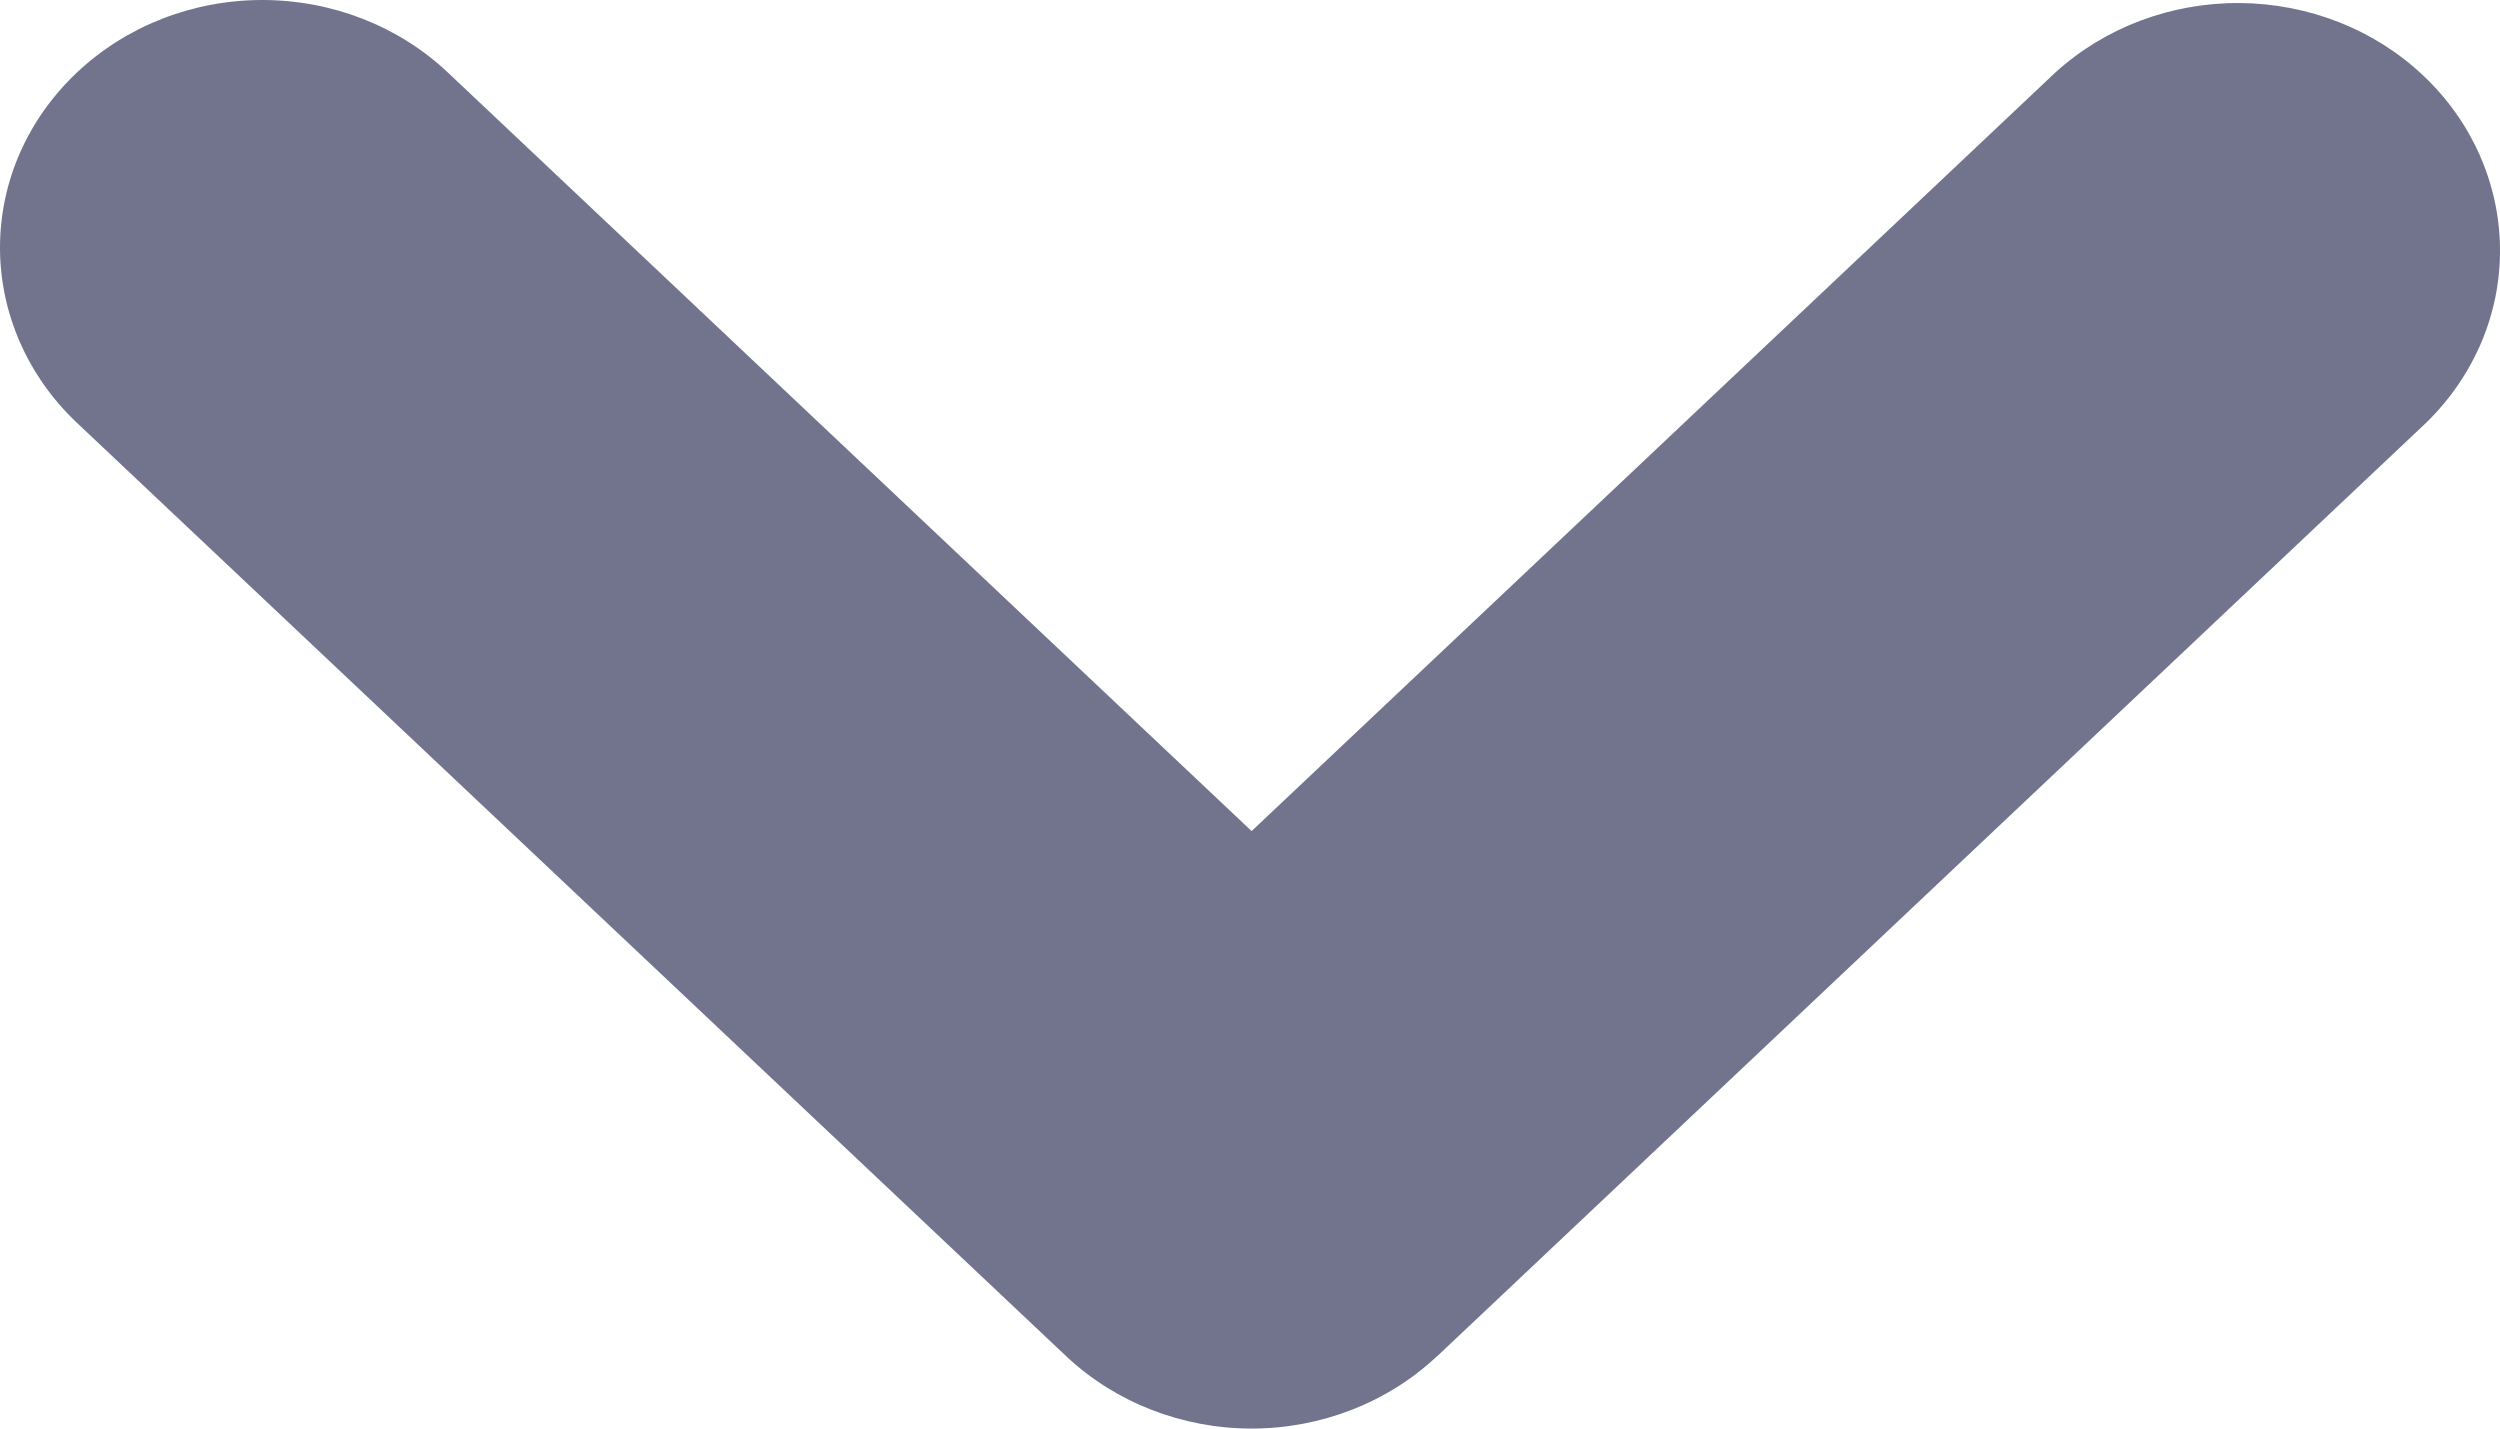 <svg width="14" height="8" viewBox="0 0 14 8" fill="none" xmlns="http://www.w3.org/2000/svg">
<path id="down" fill-rule="evenodd" clip-rule="evenodd" d="M8.047 7.595C7.772 7.854 7.398 8 7.009 8C6.62 8 6.246 7.854 5.971 7.595L0.43 2.367C0.155 2.107 -9.17877e-05 1.754 4.08604e-08 1.386C9.18694e-05 1.018 0.155 0.666 0.431 0.406C0.706 0.146 1.08 -8.66303e-05 1.469 3.85644e-08C1.859 8.67074e-05 2.233 0.146 2.508 0.406L7.009 4.654L11.51 0.406C11.787 0.154 12.158 0.014 12.543 0.017C12.928 0.02 13.297 0.165 13.569 0.422C13.842 0.679 13.996 1.027 14 1.39C14.004 1.754 13.856 2.104 13.588 2.366L8.048 7.595L8.047 7.595Z" fill="#72748E"/>
</svg>
